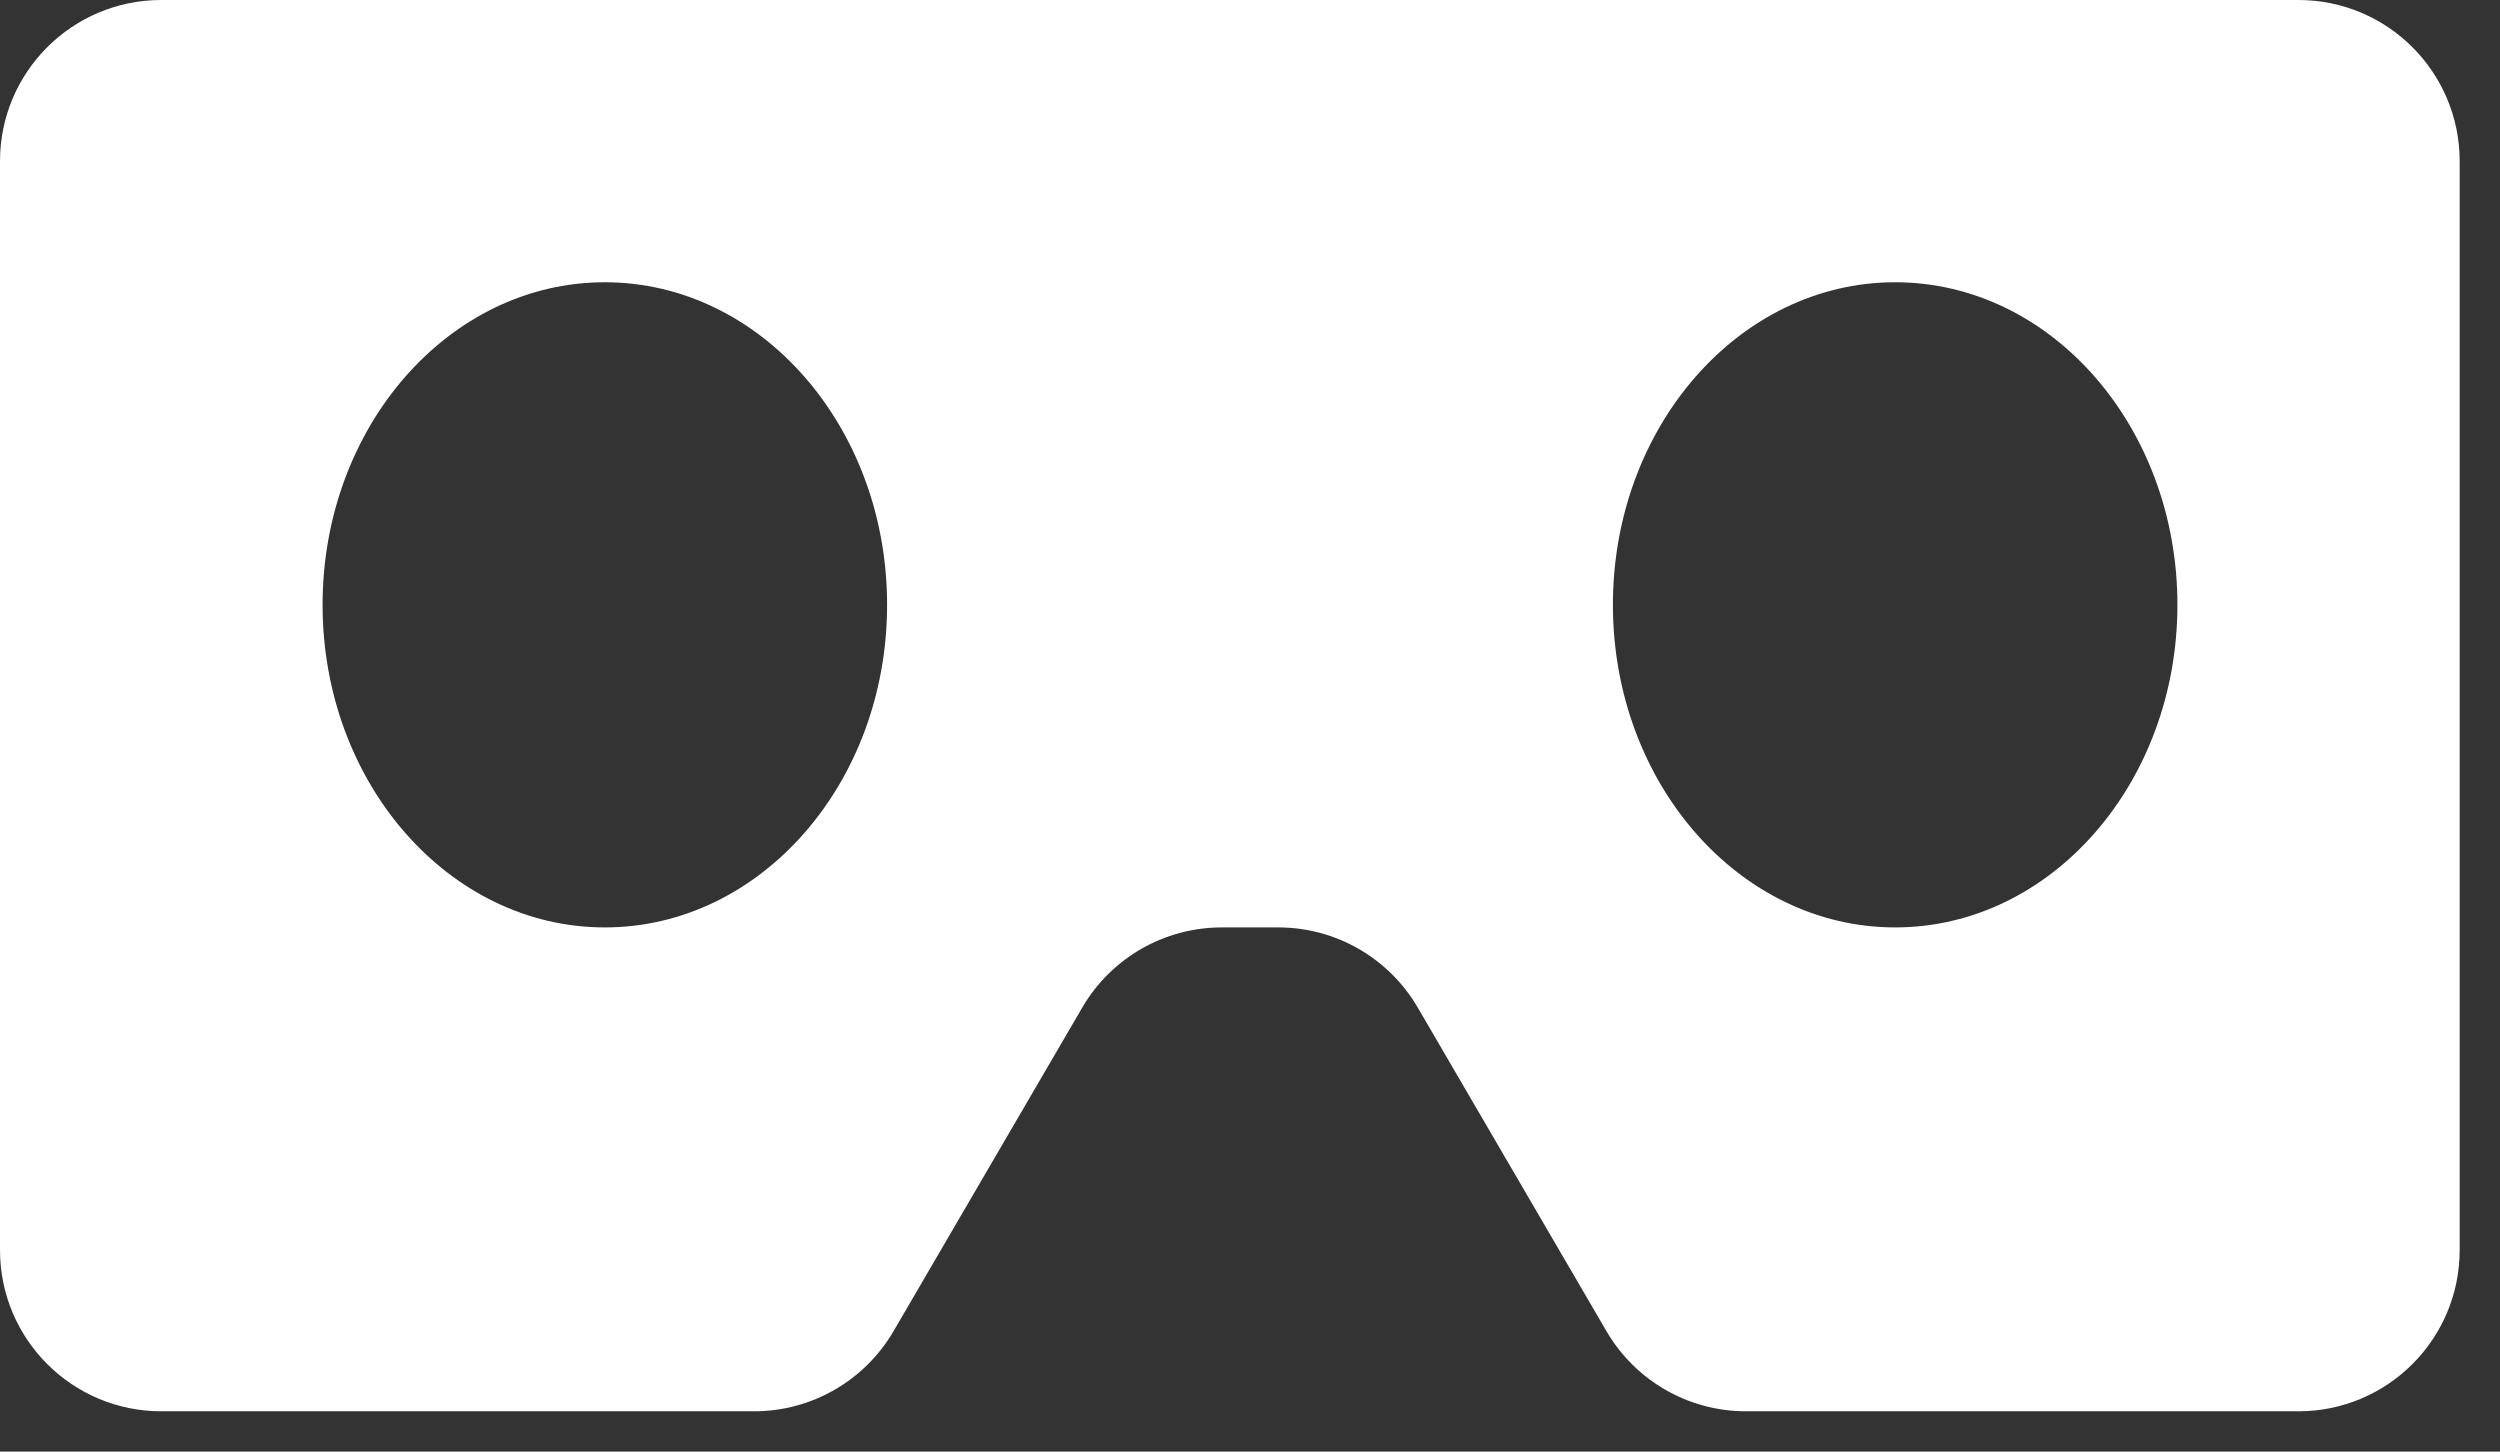 <svg width="31" height="18" viewBox="0 0 31 18" fill="none" xmlns="http://www.w3.org/2000/svg">
<rect x="0" y="0" width="31" height="18" fill="#333333" stroke="none"/>
<path fill-rule="evenodd" clip-rule="evenodd" d="M2 17.5H9.351C10.063 17.5 10.72 17.122 11.079 16.508L13.421 12.492C13.78 11.878 14.437 11.5 15.149 11.5H15.851C16.563 11.5 17.22 11.878 17.579 12.492L19.921 16.508C20.28 17.122 20.937 17.5 21.649 17.5H28.5C29.605 17.5 30.5 16.605 30.5 15.5V2C30.5 0.895 29.605 0 28.5 0H2C0.895 0 0 0.895 0 2V15.5C0 16.605 0.895 17.5 2 17.5ZM11 7.5C11 9.709 9.433 11.5 7.5 11.5C5.567 11.5 4 9.709 4 7.5C4 5.291 5.567 3.5 7.5 3.5C9.433 3.5 11 5.291 11 7.5ZM23.5 11.5C25.433 11.5 27 9.709 27 7.5C27 5.291 25.433 3.5 23.5 3.5C21.567 3.5 20 5.291 20 7.5C20 9.709 21.567 11.5 23.5 11.5Z" fill="white"/>
</svg>
